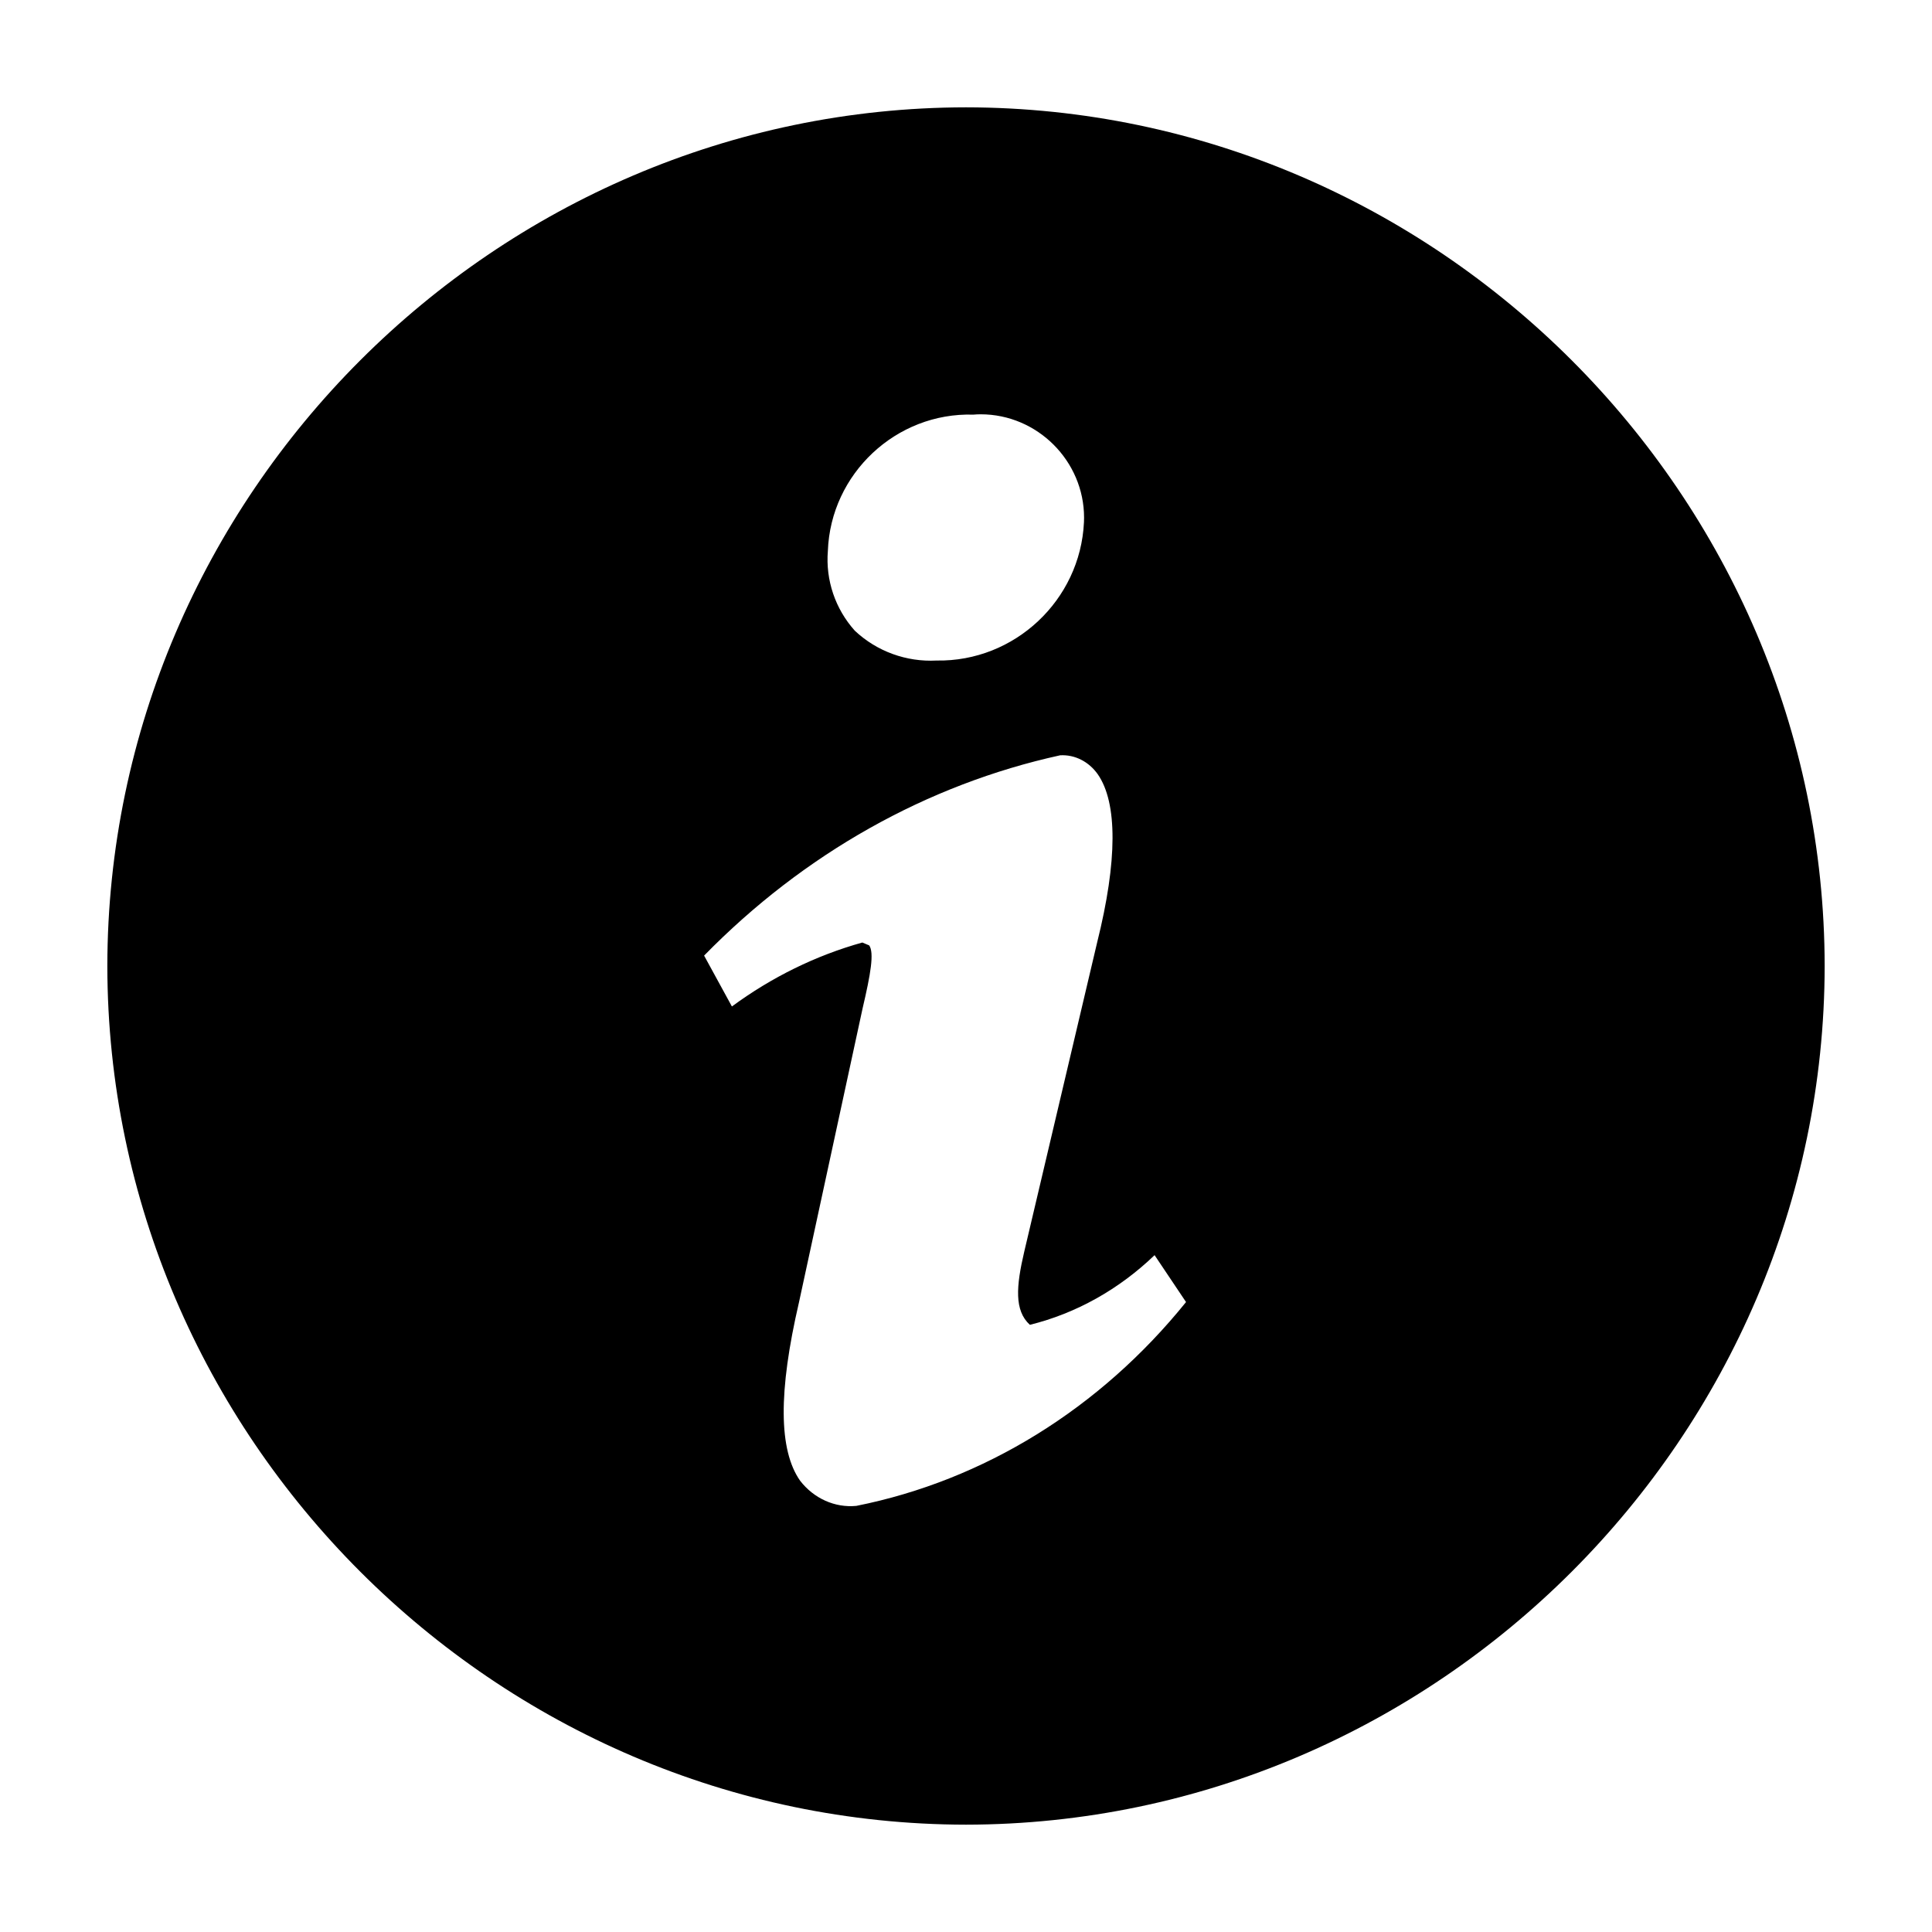 <?xml version="1.0" encoding="UTF-8" standalone="no"?><!DOCTYPE svg PUBLIC "-//W3C//DTD SVG 1.1//EN" "http://www.w3.org/Graphics/SVG/1.1/DTD/svg11.dtd"><svg width="100%" height="100%" viewBox="0 0 18 18" version="1.1" xmlns="http://www.w3.org/2000/svg" xmlns:xlink="http://www.w3.org/1999/xlink" xml:space="preserve" style="fill-rule:evenodd;clip-rule:evenodd;stroke-linejoin:round;stroke-miterlimit:1.414;"><path d="M9,17c-4.387,-0.005 -7.995,-3.613 -8,-8c0.005,-4.387 3.613,-7.995 8,-8c4.387,0.005 7.995,3.613 8,8c-0.005,4.387 -3.613,7.995 -8,8ZM8.036,8.782l0.062,0.026c0.048,0.068 0.014,0.266 -0.061,0.585l-0.593,2.74c-0.194,0.836 -0.189,1.377 0.01,1.662c0.129,0.167 0.325,0.254 0.524,0.235c1.188,-0.237 2.27,-0.905 3.072,-1.899l-0.293,-0.437c-0.332,0.319 -0.732,0.543 -1.162,0.649c-0.146,-0.133 -0.128,-0.359 -0.052,-0.683l0.679,-2.88c0.19,-0.76 0.19,-1.301 0.006,-1.566c-0.084,-0.119 -0.215,-0.185 -0.351,-0.177c-1.241,0.272 -2.389,0.918 -3.317,1.866l0.259,0.474c0.371,-0.273 0.782,-0.475 1.216,-0.596l0.001,0.001ZM9.069,3.863c-0.72,-0.022 -1.33,0.551 -1.356,1.27c-0.022,0.272 0.069,0.54 0.251,0.743c0.205,0.193 0.481,0.293 0.762,0.278c0.726,0.013 1.339,-0.562 1.373,-1.288c0,-0.014 0.001,-0.028 0.001,-0.043c0,-0.528 -0.435,-0.963 -0.963,-0.963c-0.023,0 -0.045,0.001 -0.068,0.003l0,0Z" style="fill:#000;"/></svg>